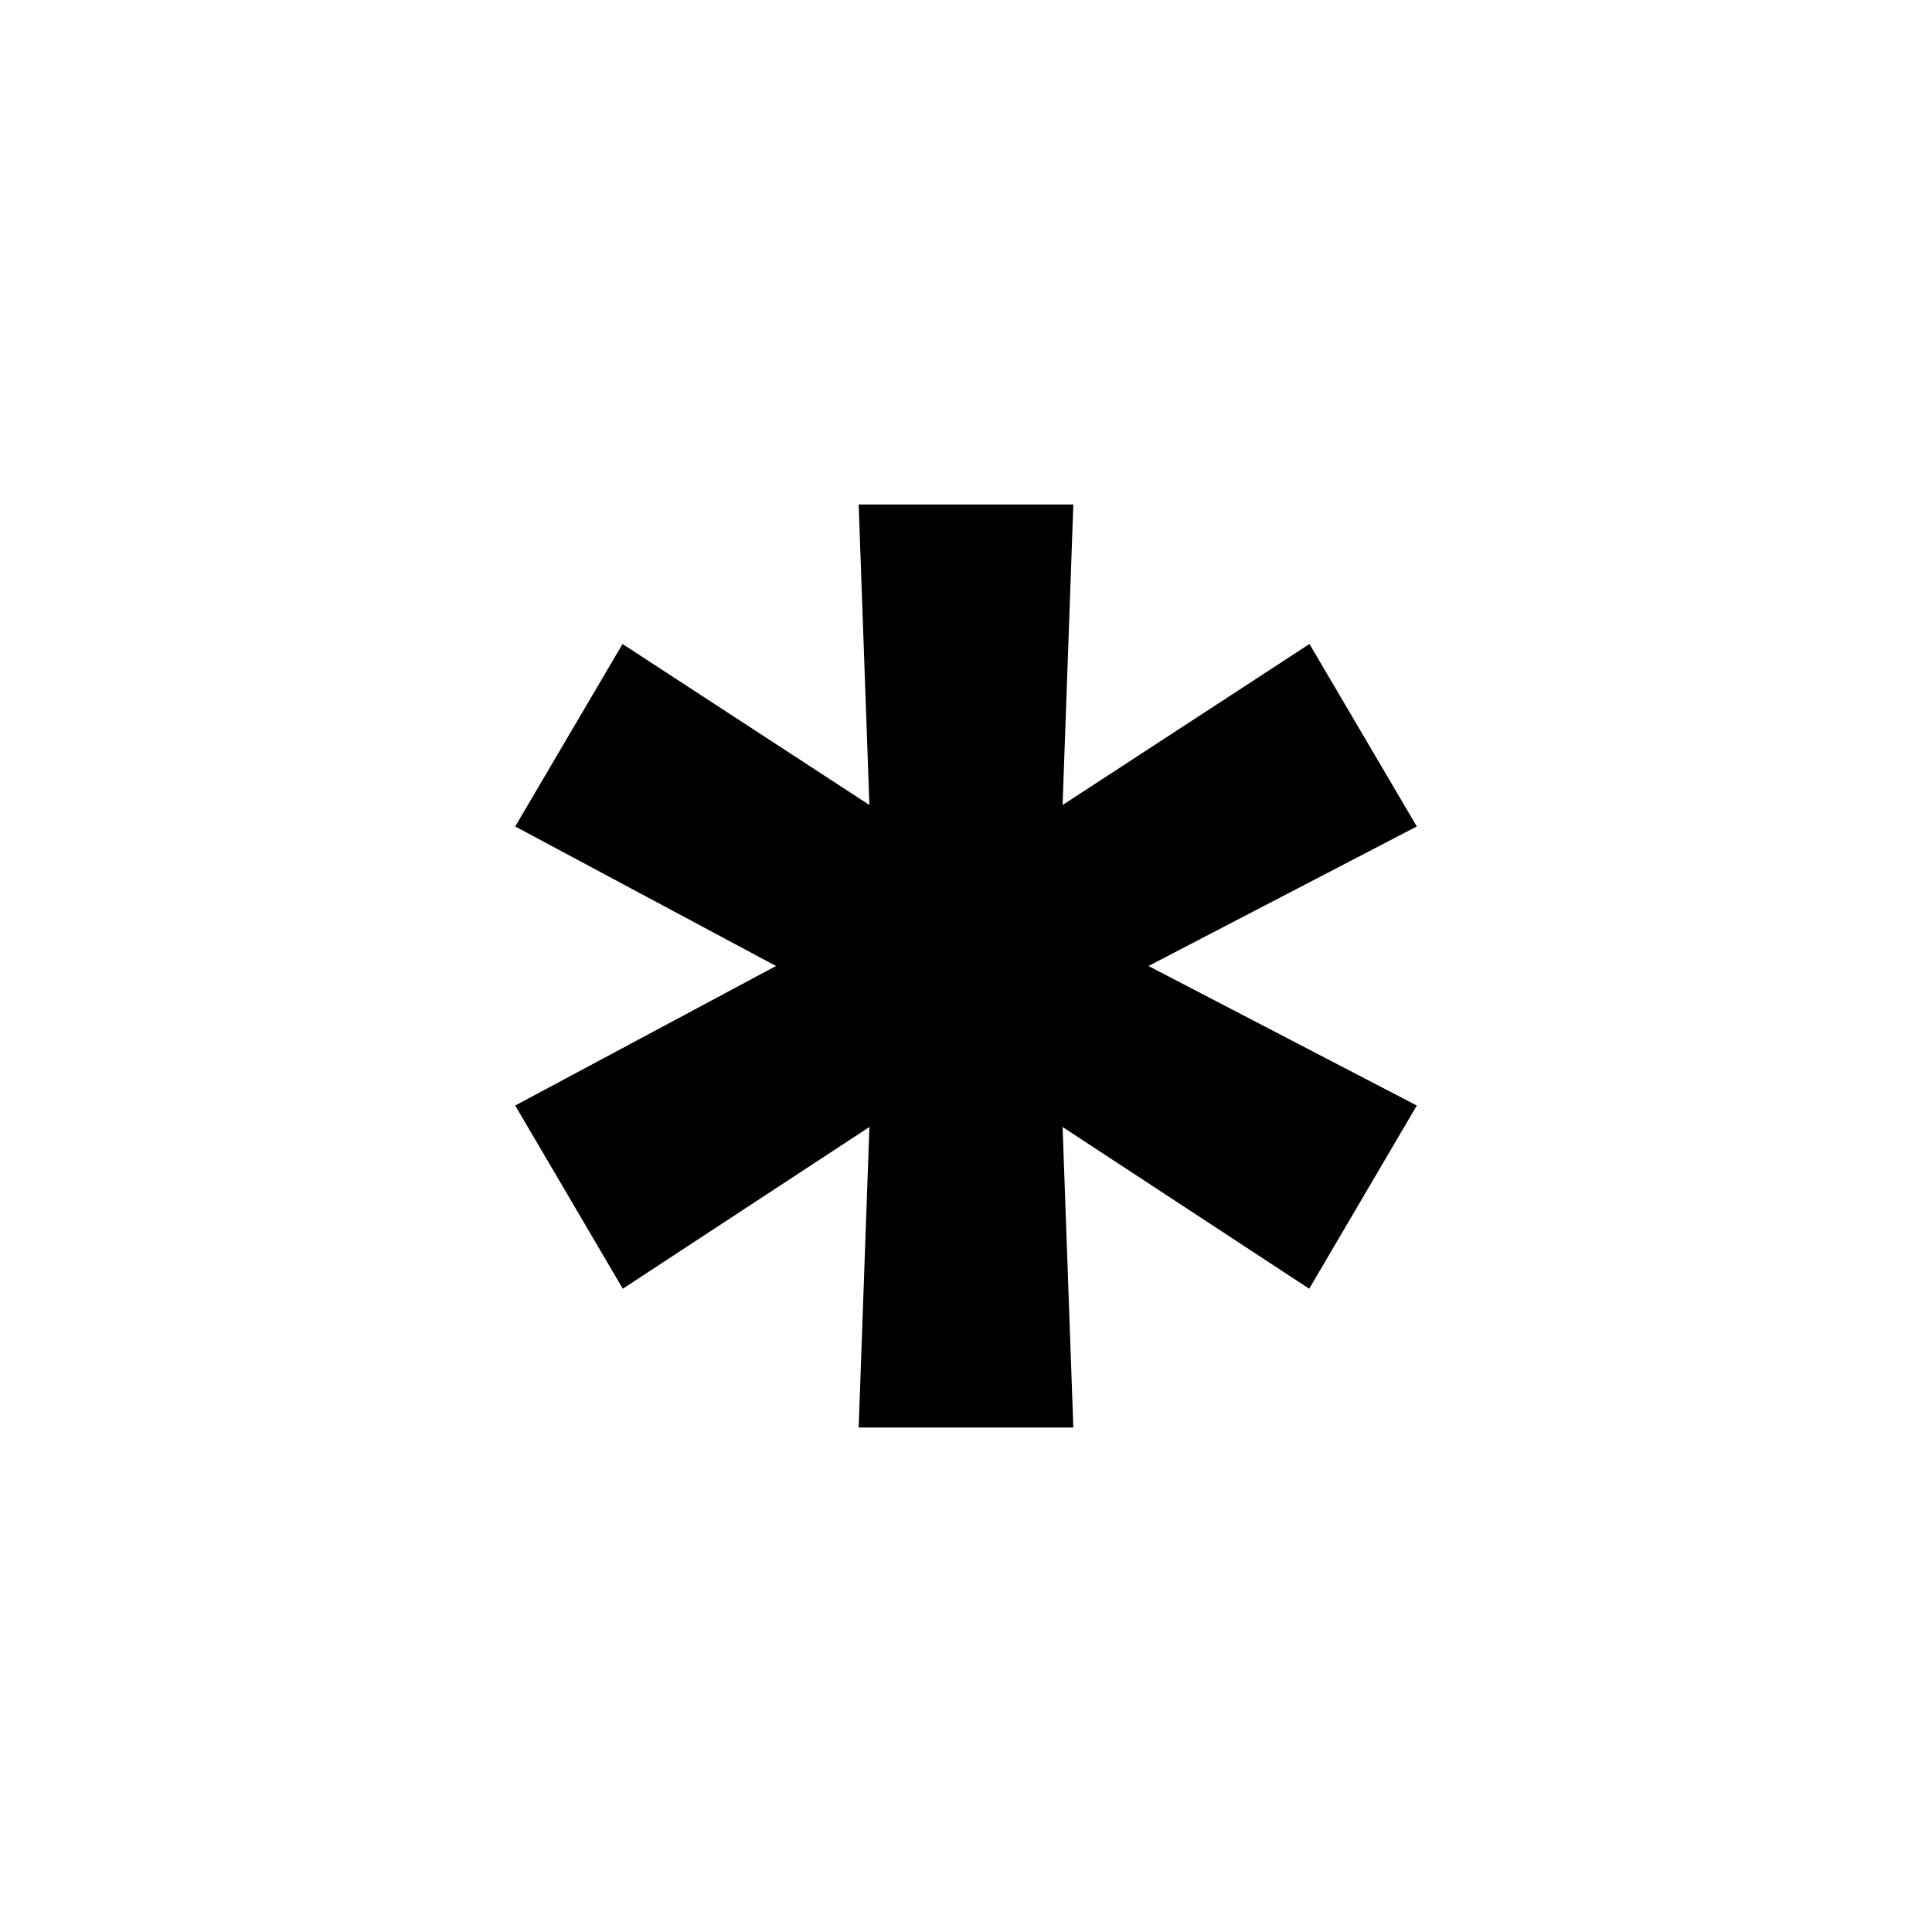 <svg xmlns="http://www.w3.org/2000/svg" width="45" height="45"><path d="M26.75 22.5L33 25.75l-2.506 4.267-5.744-3.767.25 7h-5l.25-7-5.744 3.767L12 25.75l6.075-3.25L12 19.25 14.5 15l5.75 3.75-.25-7h5l-.25 7L30.5 15l2.5 4.25z"/></svg>
